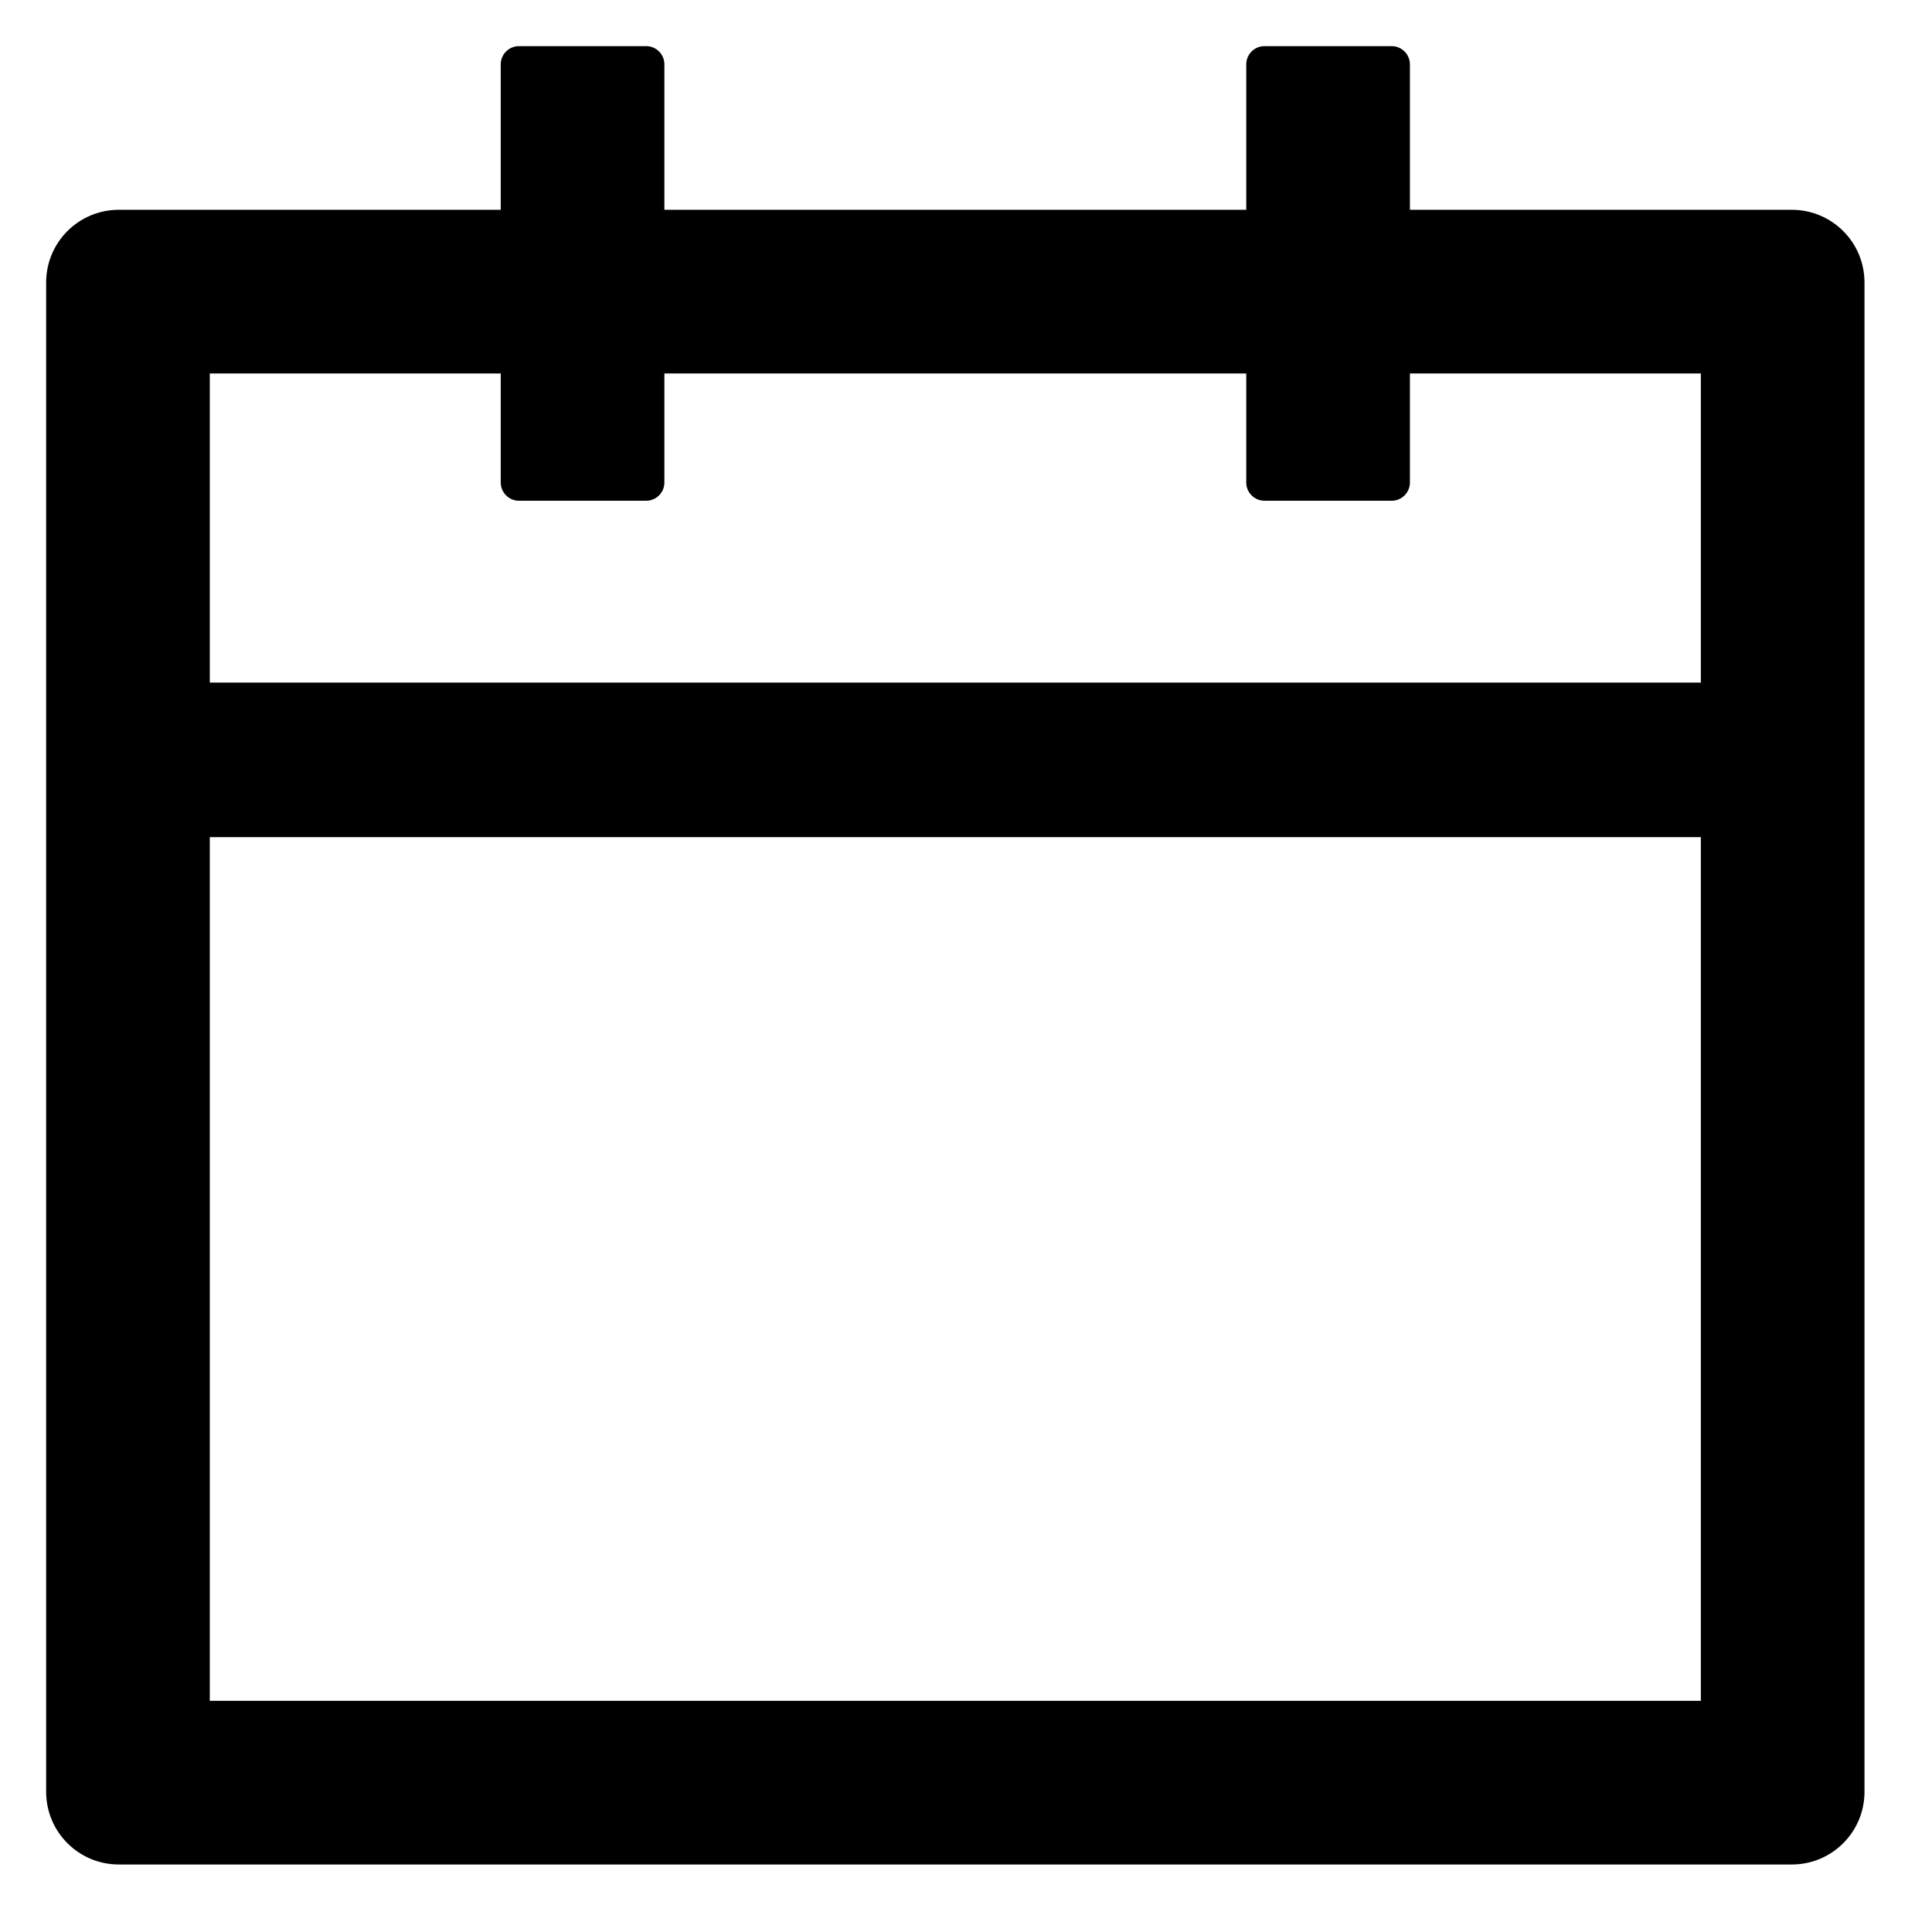<svg width="17" height="17" viewBox="0 0 17 17" fill="none" xmlns="http://www.w3.org/2000/svg">
<path d="M15.766 1.846H12.406V0.566C12.406 0.478 12.334 0.406 12.246 0.406H11.126C11.038 0.406 10.966 0.478 10.966 0.566V1.846H5.846V0.566C5.846 0.478 5.774 0.406 5.686 0.406H4.566C4.478 0.406 4.406 0.478 4.406 0.566V1.846H1.046C0.692 1.846 0.406 2.132 0.406 2.486V15.766C0.406 16.12 0.692 16.406 1.046 16.406H15.766C16.12 16.406 16.406 16.12 16.406 15.766V2.486C16.406 2.132 16.12 1.846 15.766 1.846ZM14.966 14.966H1.846V7.366H14.966V14.966ZM1.846 6.006V3.286H4.406V4.246C4.406 4.334 4.478 4.406 4.566 4.406H5.686C5.774 4.406 5.846 4.334 5.846 4.246V3.286H10.966V4.246C10.966 4.334 11.038 4.406 11.126 4.406H12.246C12.334 4.406 12.406 4.334 12.406 4.246V3.286H14.966V6.006H1.846Z" fill="black"/>
</svg>
